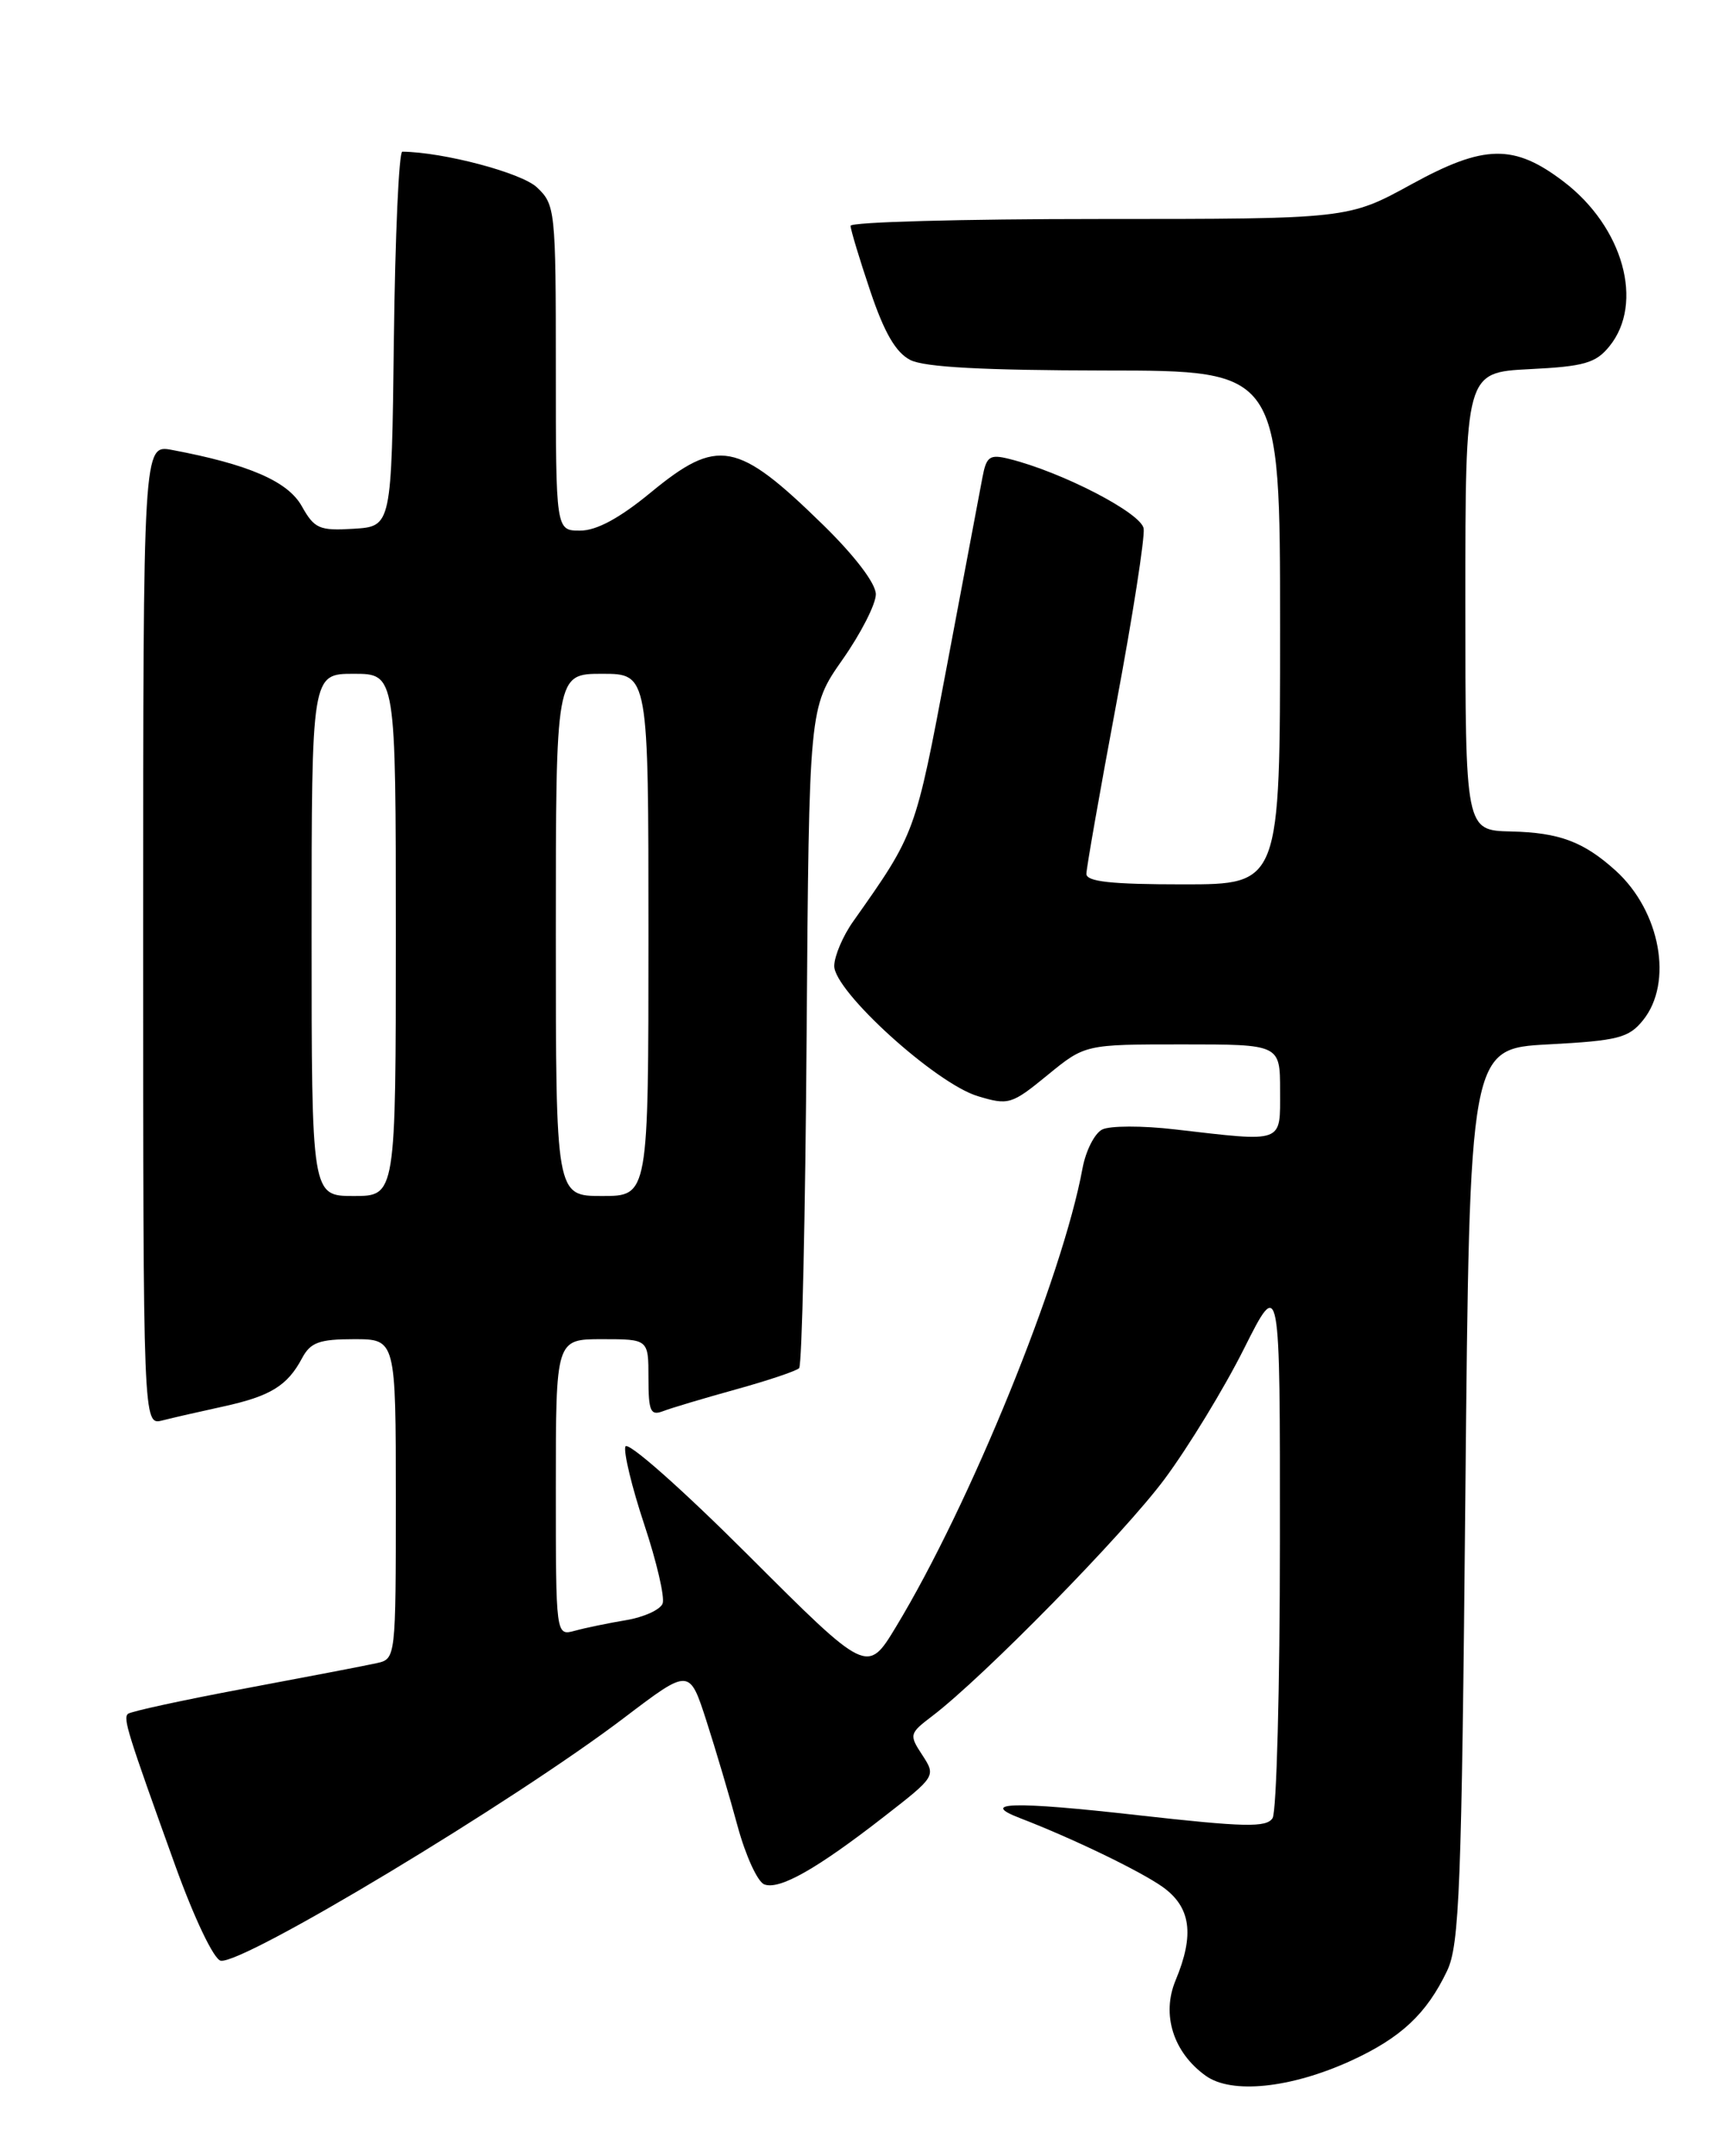 <?xml version="1.0" encoding="UTF-8" standalone="no"?>
<!DOCTYPE svg PUBLIC "-//W3C//DTD SVG 1.1//EN" "http://www.w3.org/Graphics/SVG/1.1/DTD/svg11.dtd" >
<svg xmlns="http://www.w3.org/2000/svg" xmlns:xlink="http://www.w3.org/1999/xlink" version="1.1" viewBox="0 0 204 256">
 <g >
 <path fill="currentColor"
d=" M 160.42 244.67 C 166.35 241.95 169.39 239.11 171.83 234.00 C 173.30 230.91 173.56 224.30 174.00 177.50 C 174.50 124.50 174.50 124.50 183.84 124.00 C 192.13 123.56 193.40 123.23 195.09 121.14 C 198.71 116.67 197.16 108.19 191.85 103.37 C 188.04 99.93 185.16 98.85 179.42 98.72 C 174.00 98.59 174.00 98.59 174.00 71.40 C 174.00 44.22 174.00 44.22 181.61 43.83 C 188.12 43.51 189.49 43.11 191.11 41.11 C 195.26 35.99 192.75 26.96 185.68 21.57 C 179.78 17.07 176.25 17.13 167.60 21.88 C 160.09 26.00 160.09 26.00 130.55 26.00 C 114.30 26.00 101.00 26.36 101.00 26.81 C 101.00 27.25 102.05 30.74 103.34 34.56 C 105.00 39.50 106.37 41.86 108.09 42.74 C 109.77 43.60 116.78 43.97 131.25 43.99 C 152.00 44.00 152.00 44.00 152.00 74.50 C 152.00 105.00 152.00 105.00 140.50 105.00 C 131.96 105.00 129.00 104.68 129.00 103.75 C 129.01 103.06 130.60 93.98 132.55 83.57 C 134.50 73.16 135.96 63.79 135.80 62.75 C 135.51 60.91 126.14 56.06 119.85 54.49 C 117.52 53.91 117.13 54.18 116.66 56.67 C 116.36 58.22 114.47 68.28 112.45 79.00 C 108.67 99.05 108.73 98.89 101.31 109.40 C 100.10 111.10 99.09 113.47 99.06 114.66 C 98.98 117.63 111.12 128.66 116.12 130.15 C 119.76 131.25 120.13 131.13 124.38 127.65 C 128.84 124.00 128.84 124.00 140.42 124.00 C 152.00 124.00 152.00 124.00 152.00 129.50 C 152.00 135.81 152.58 135.60 139.50 134.09 C 135.65 133.64 131.76 133.65 130.87 134.11 C 129.97 134.57 128.92 136.65 128.54 138.72 C 126.14 151.72 115.20 178.60 106.40 193.14 C 102.99 198.78 102.99 198.78 88.84 184.64 C 80.92 176.73 74.50 171.05 74.26 171.75 C 74.03 172.43 75.04 176.61 76.51 181.03 C 77.98 185.45 78.96 189.67 78.68 190.39 C 78.40 191.12 76.45 192.01 74.34 192.36 C 72.23 192.71 69.49 193.28 68.25 193.62 C 66.00 194.23 66.00 194.23 66.00 176.62 C 66.00 159.00 66.00 159.00 71.50 159.00 C 77.00 159.00 77.00 159.00 77.00 163.61 C 77.00 167.58 77.24 168.12 78.75 167.54 C 79.71 167.17 83.60 166.01 87.39 164.96 C 91.18 163.91 94.56 162.78 94.89 162.44 C 95.23 162.11 95.63 144.32 95.78 122.91 C 96.07 83.99 96.07 83.99 100.03 78.33 C 102.22 75.22 104.00 71.72 104.00 70.56 C 104.00 69.28 101.52 66.02 97.75 62.33 C 87.52 52.33 85.24 51.91 77.24 58.50 C 73.56 61.53 70.83 63.00 68.89 63.00 C 66.00 63.00 66.00 63.00 66.00 43.67 C 66.00 24.93 65.93 24.29 63.75 22.24 C 61.91 20.51 52.65 18.06 47.77 18.01 C 47.37 18.00 46.92 28.01 46.77 40.25 C 46.50 62.50 46.50 62.50 42.00 62.78 C 37.92 63.03 37.34 62.78 35.83 60.09 C 34.17 57.14 29.53 55.13 20.42 53.42 C 17.00 52.78 17.00 52.78 17.00 111.00 C 17.00 169.22 17.00 169.22 19.27 168.65 C 20.51 168.33 23.78 167.59 26.52 166.99 C 32.11 165.77 34.13 164.53 35.87 161.25 C 36.87 159.38 37.91 159.00 42.04 159.00 C 47.00 159.00 47.00 159.00 47.00 177.98 C 47.00 196.85 46.99 196.96 44.75 197.46 C 43.51 197.74 36.47 199.09 29.10 200.47 C 21.72 201.85 15.46 203.21 15.18 203.49 C 14.61 204.06 15.13 205.73 20.81 221.50 C 23.07 227.77 25.39 232.62 26.20 232.79 C 28.79 233.31 61.03 213.90 74.18 203.90 C 81.86 198.07 81.86 198.07 83.87 204.28 C 84.97 207.70 86.65 213.35 87.59 216.84 C 88.54 220.33 89.96 223.43 90.75 223.73 C 92.54 224.42 96.97 221.92 104.97 215.69 C 111.12 210.91 111.14 210.87 109.52 208.38 C 107.93 205.97 107.98 205.81 110.69 203.75 C 116.79 199.11 133.44 182.13 138.29 175.60 C 141.11 171.80 145.35 164.85 147.71 160.14 C 152.00 151.59 152.00 151.59 151.98 183.04 C 151.98 200.35 151.58 215.11 151.11 215.86 C 150.39 217.00 147.80 216.94 135.06 215.51 C 120.35 213.85 116.16 213.96 121.11 215.86 C 127.37 218.27 135.38 222.14 138.05 224.03 C 141.41 226.43 141.86 229.69 139.59 235.13 C 137.90 239.18 139.31 243.67 143.15 246.44 C 146.22 248.67 153.26 247.94 160.42 244.67 Z  M 37.00 111.00 C 37.00 80.00 37.00 80.00 42.00 80.00 C 47.00 80.00 47.00 80.00 47.00 111.00 C 47.00 142.00 47.00 142.00 42.00 142.00 C 37.00 142.00 37.00 142.00 37.00 111.00 Z  M 66.00 111.00 C 66.00 80.00 66.00 80.00 71.50 80.00 C 77.00 80.00 77.00 80.00 77.00 111.00 C 77.00 142.00 77.00 142.00 71.50 142.00 C 66.00 142.00 66.00 142.00 66.00 111.00 Z "/>
</g>
</svg>